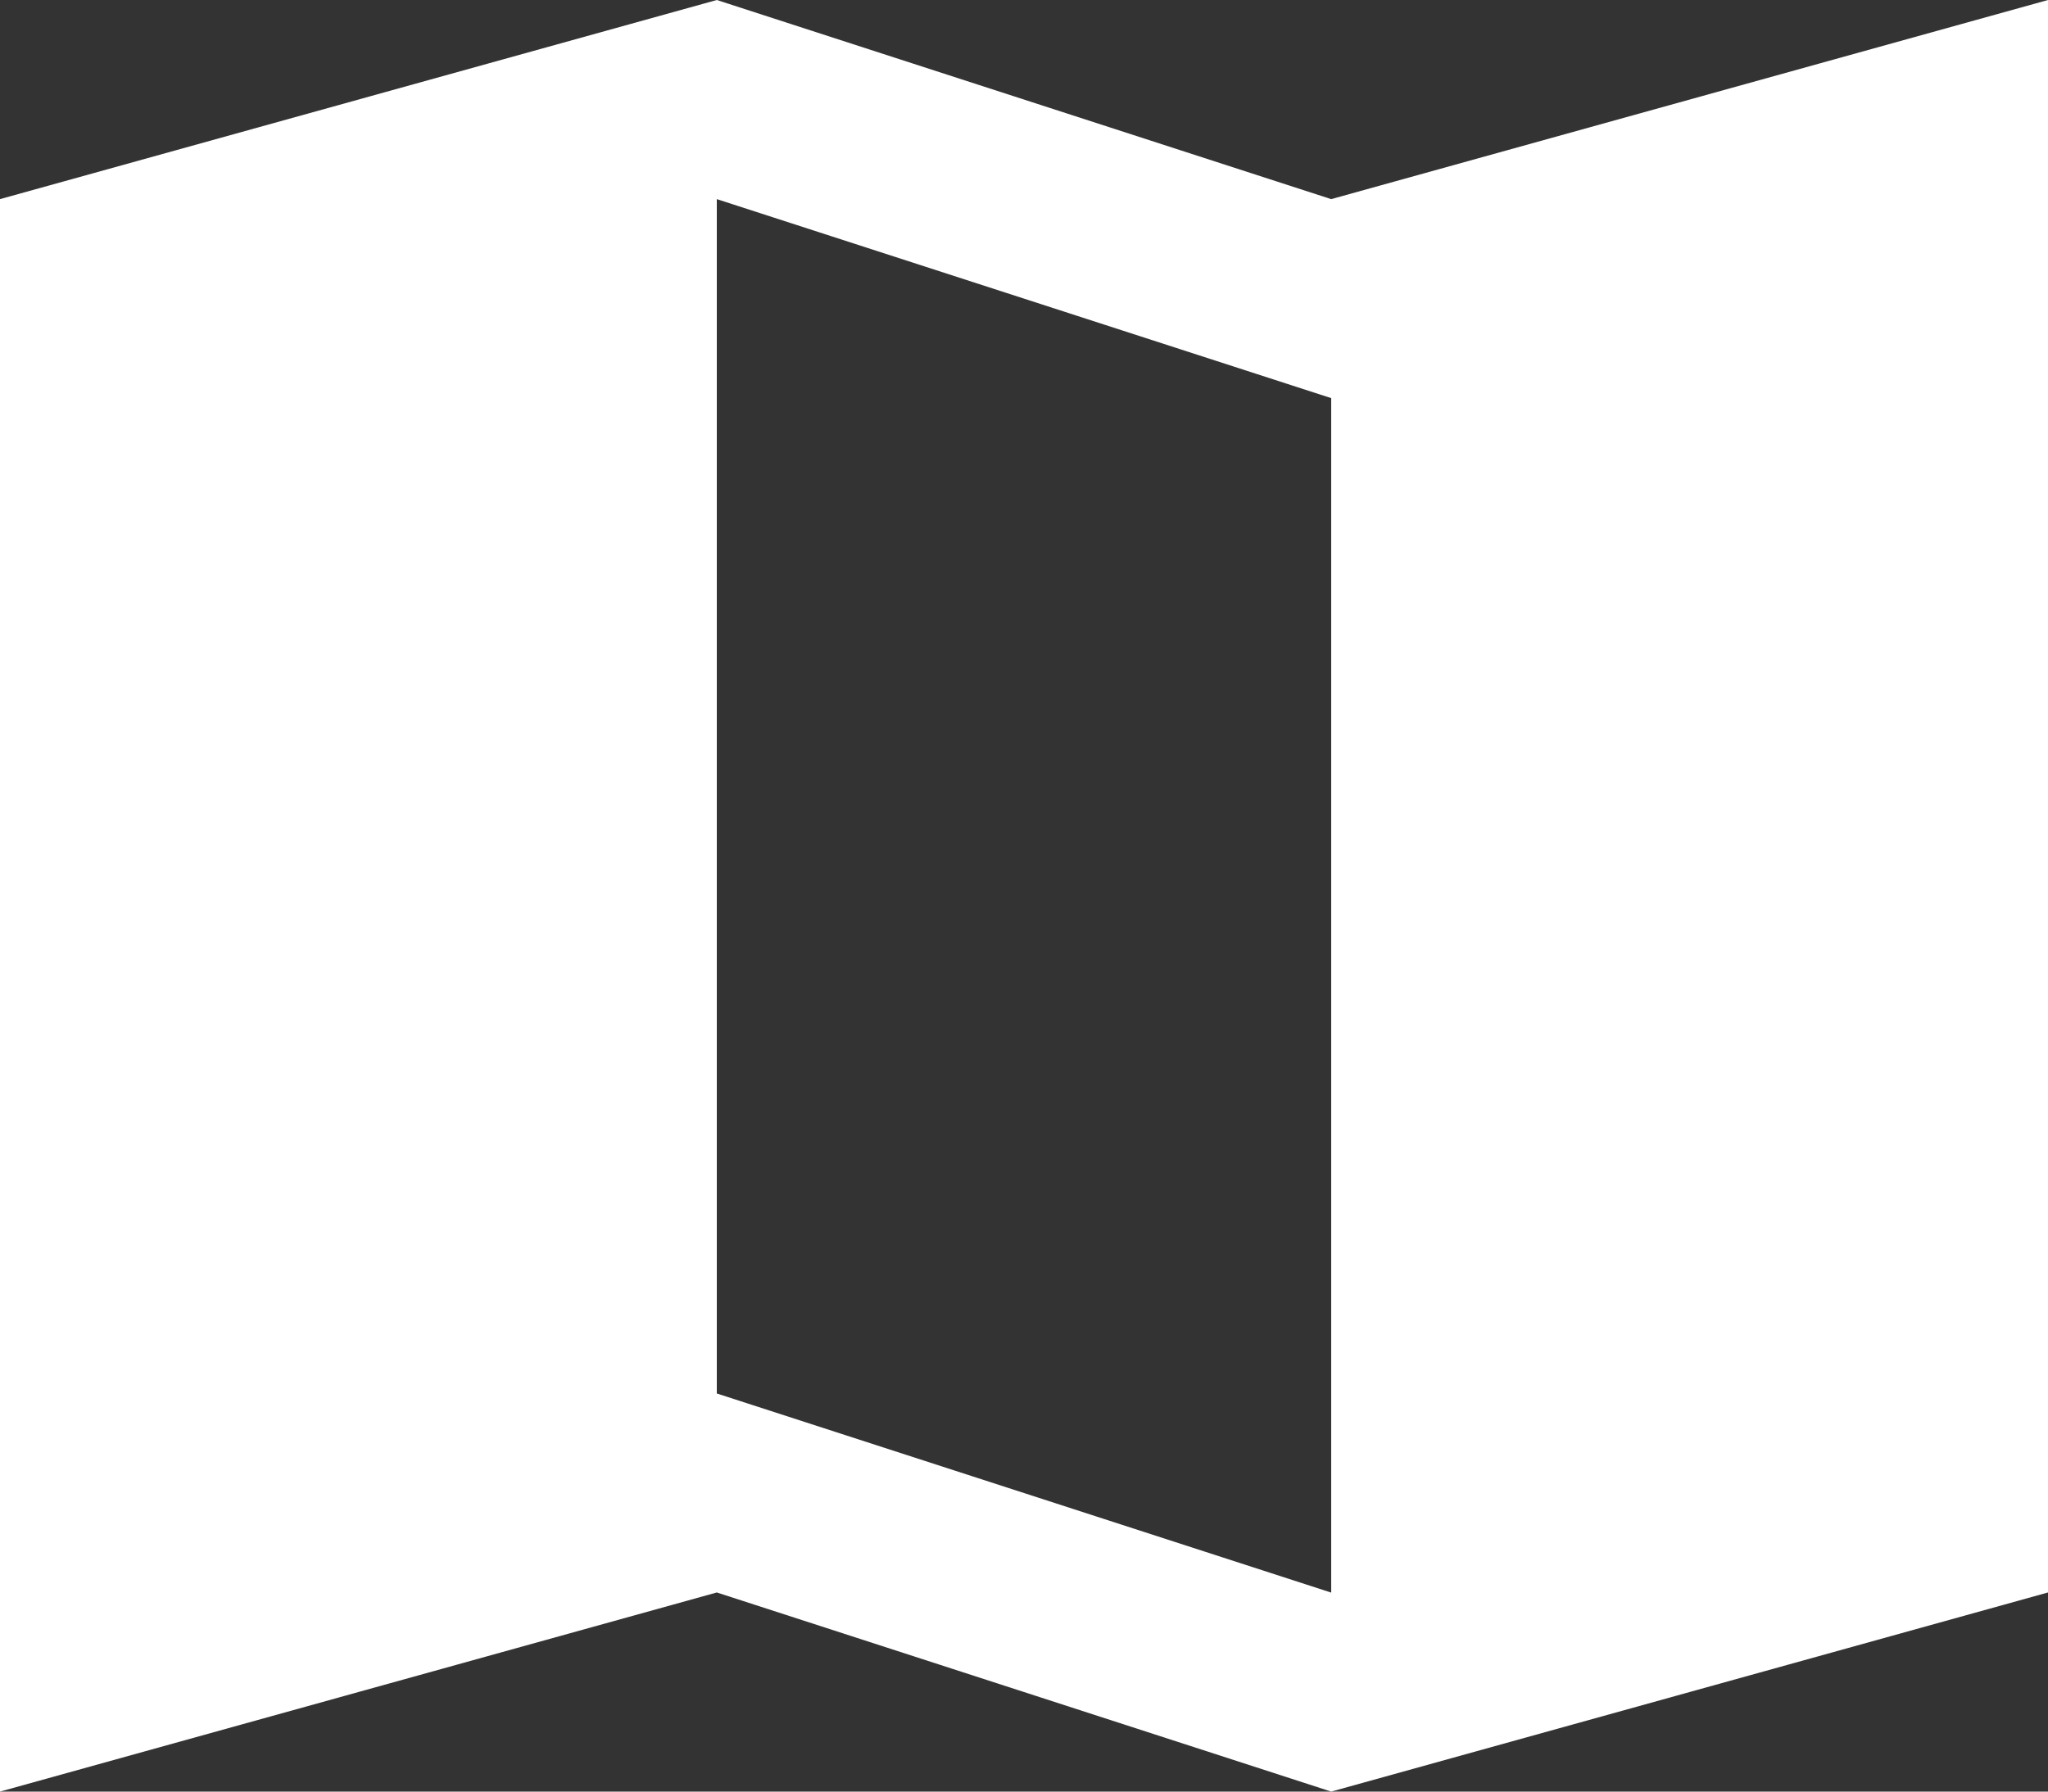 <svg width="16" height="14" viewBox="0 0 16 14" fill="none" xmlns="http://www.w3.org/2000/svg">
<rect x="0" y="0" width="16" height="14" fill="#333333" stroke="none"/>
<path d="M16 0L10.4 1.556L5.6 0L0 1.556V14L5.6 12.444L10.4 14L16 12.444V0ZM5.6 10.889V1.556L10.4 3.111V12.445L5.6 10.889Z" fill="white"/>
</svg>
